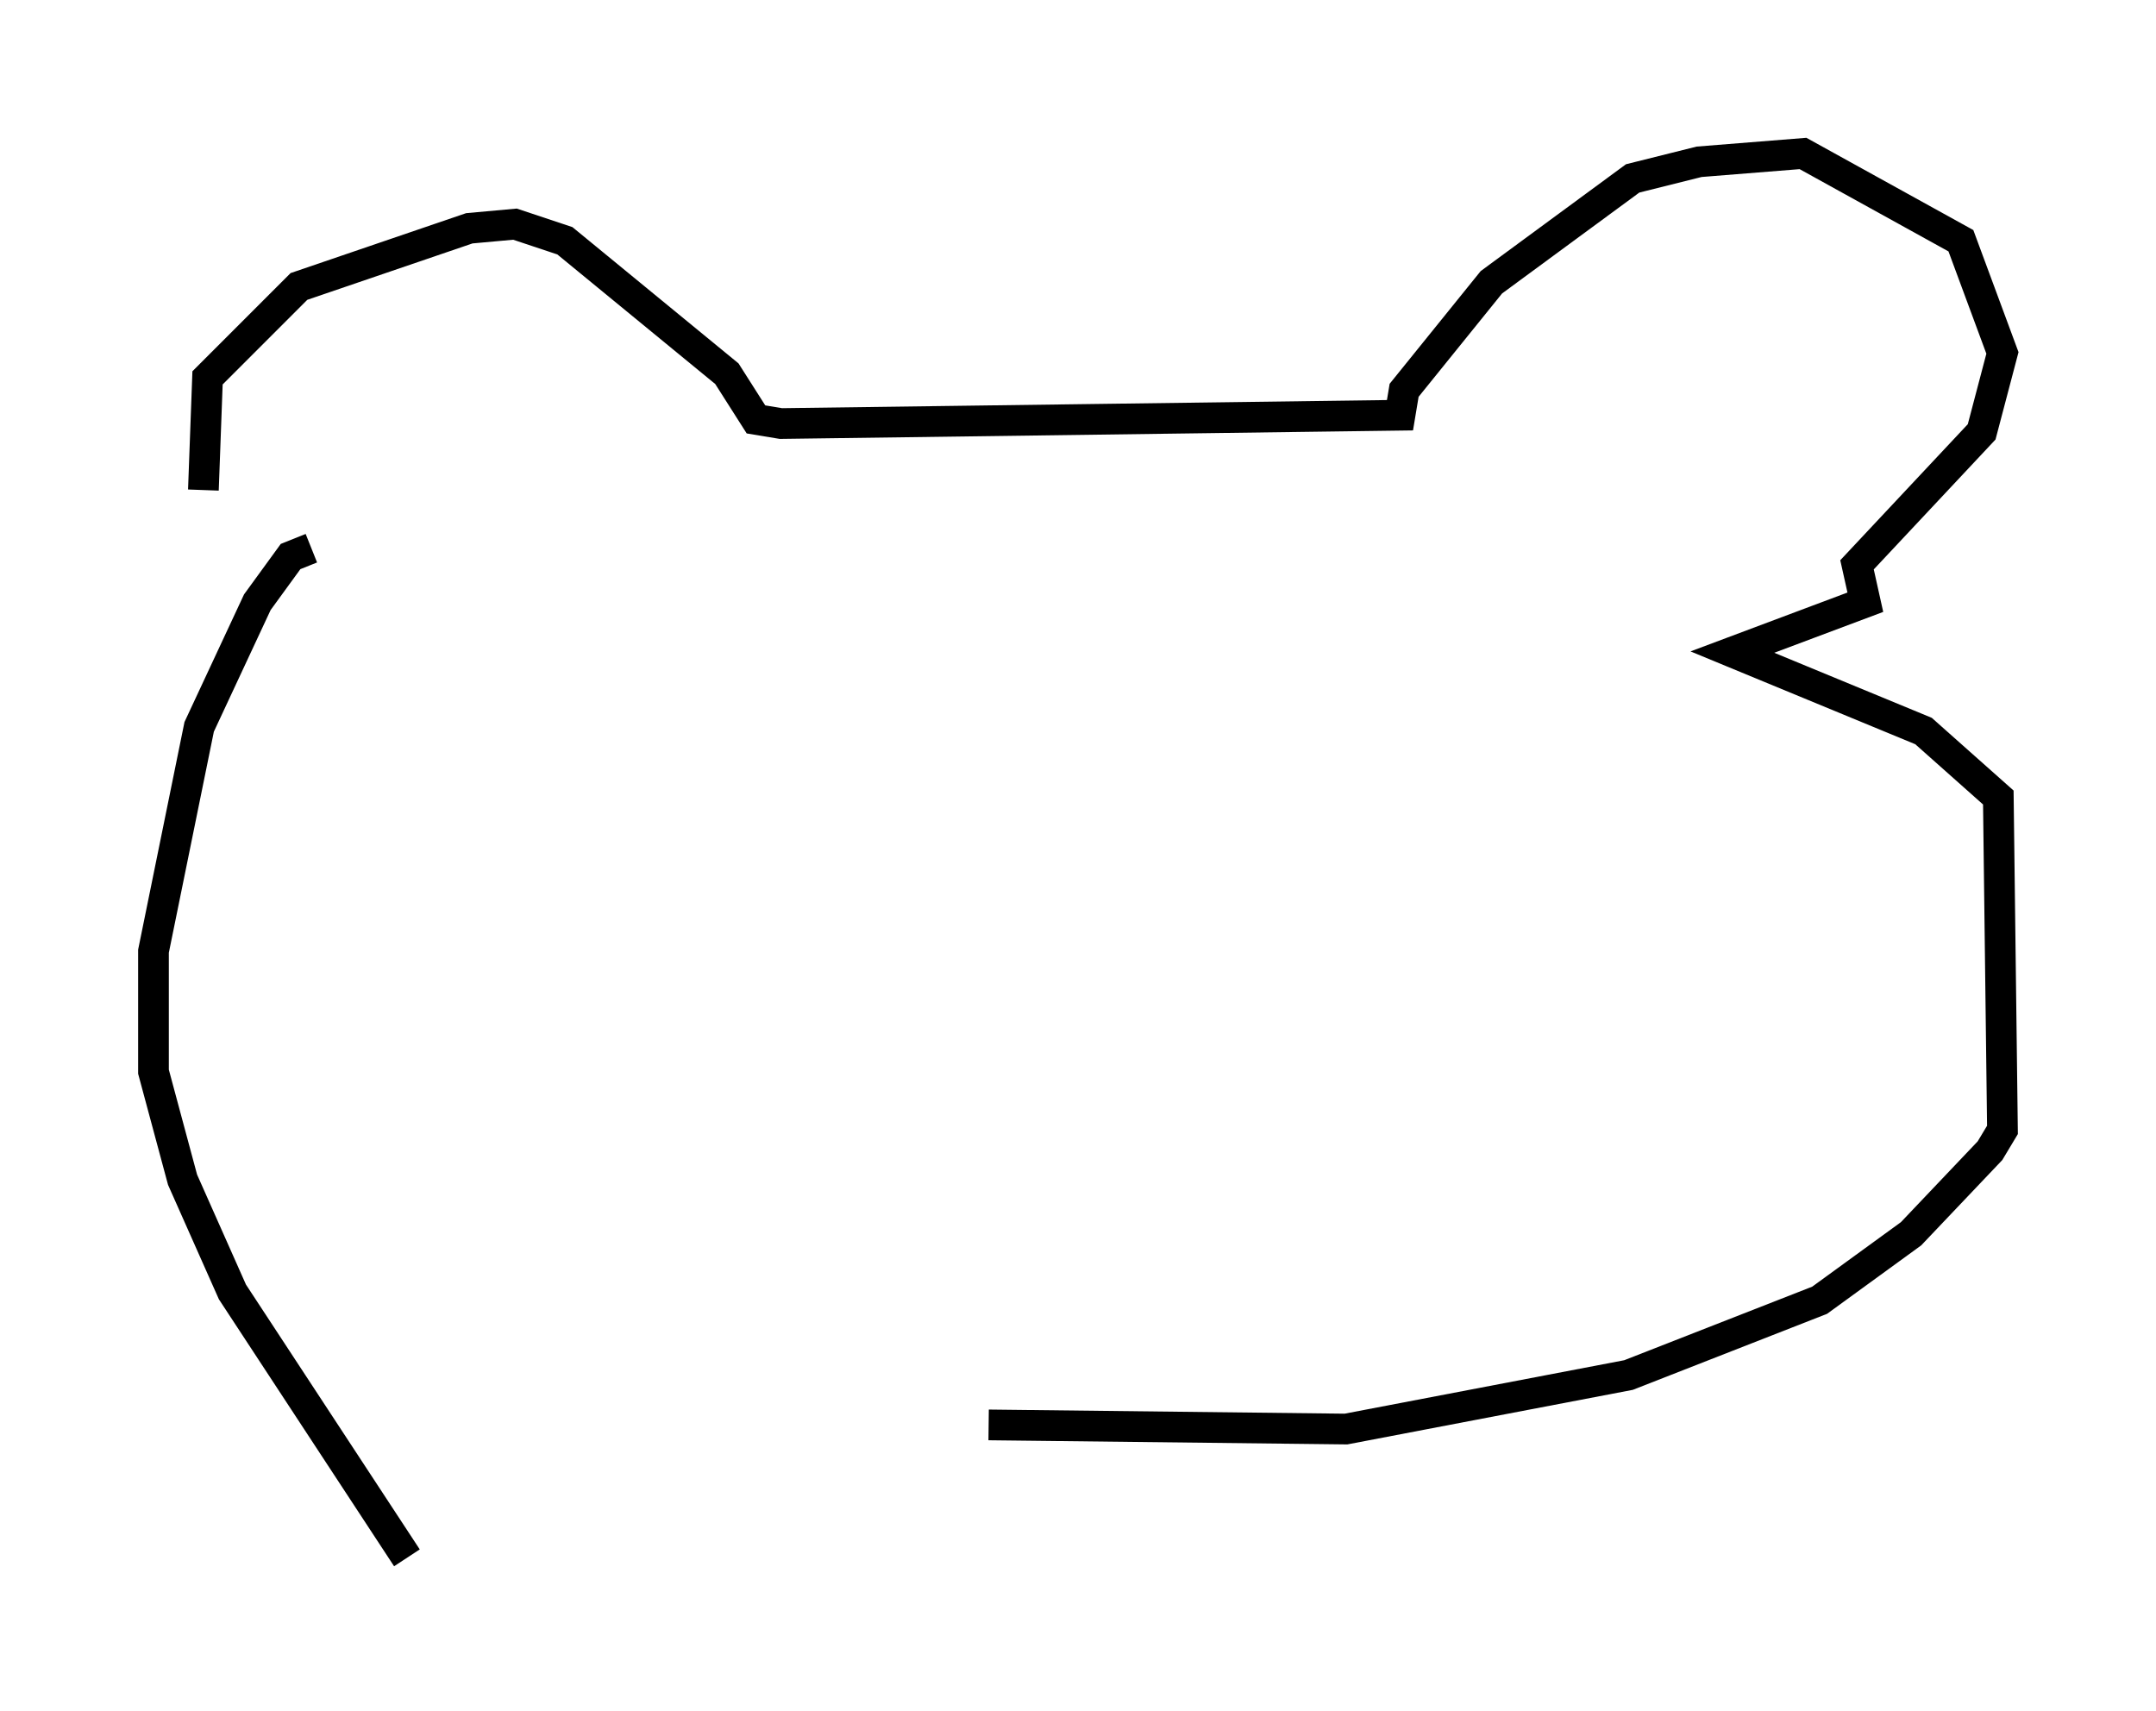 <?xml version="1.0" encoding="utf-8" ?>
<svg baseProfile="full" height="55.737" version="1.1" width="70.216" xmlns="http://www.w3.org/2000/svg" xmlns:ev="http://www.w3.org/2001/xml-events" xmlns:xlink="http://www.w3.org/1999/xlink"><defs /><rect fill="white" height="55.737" width="70.216" x="0" y="0" /><path d="M8.518, 18.802 m-1.894, -2.842 l0.135, -3.654 2.977, -2.977 l5.548, -1.894 1.488, -0.135 l1.624, 0.541 5.277, 4.33 l0.947, 1.488 0.812, 0.135 l20.162, -0.271 0.135, -0.812 l2.842, -3.518 4.601, -3.383 l2.165, -0.541 3.383, -0.271 l5.142, 2.842 1.353, 3.654 l-0.677, 2.571 -4.059, 4.33 l0.271, 1.218 -4.33, 1.624 l6.225, 2.571 2.436, 2.165 l0.135, 10.825 -0.406, 0.677 l-2.571, 2.706 -2.977, 2.165 l-6.225, 2.436 -9.202, 1.759 l-11.637, -0.135 m-22.057, -28.552 l-0.677, 0.271 -1.083, 1.488 l-1.894, 4.059 -1.488, 7.307 l0.0, 3.924 0.947, 3.518 l1.624, 3.654 5.683, 8.66 " fill="none" stroke="black" stroke-width="1" /></svg>